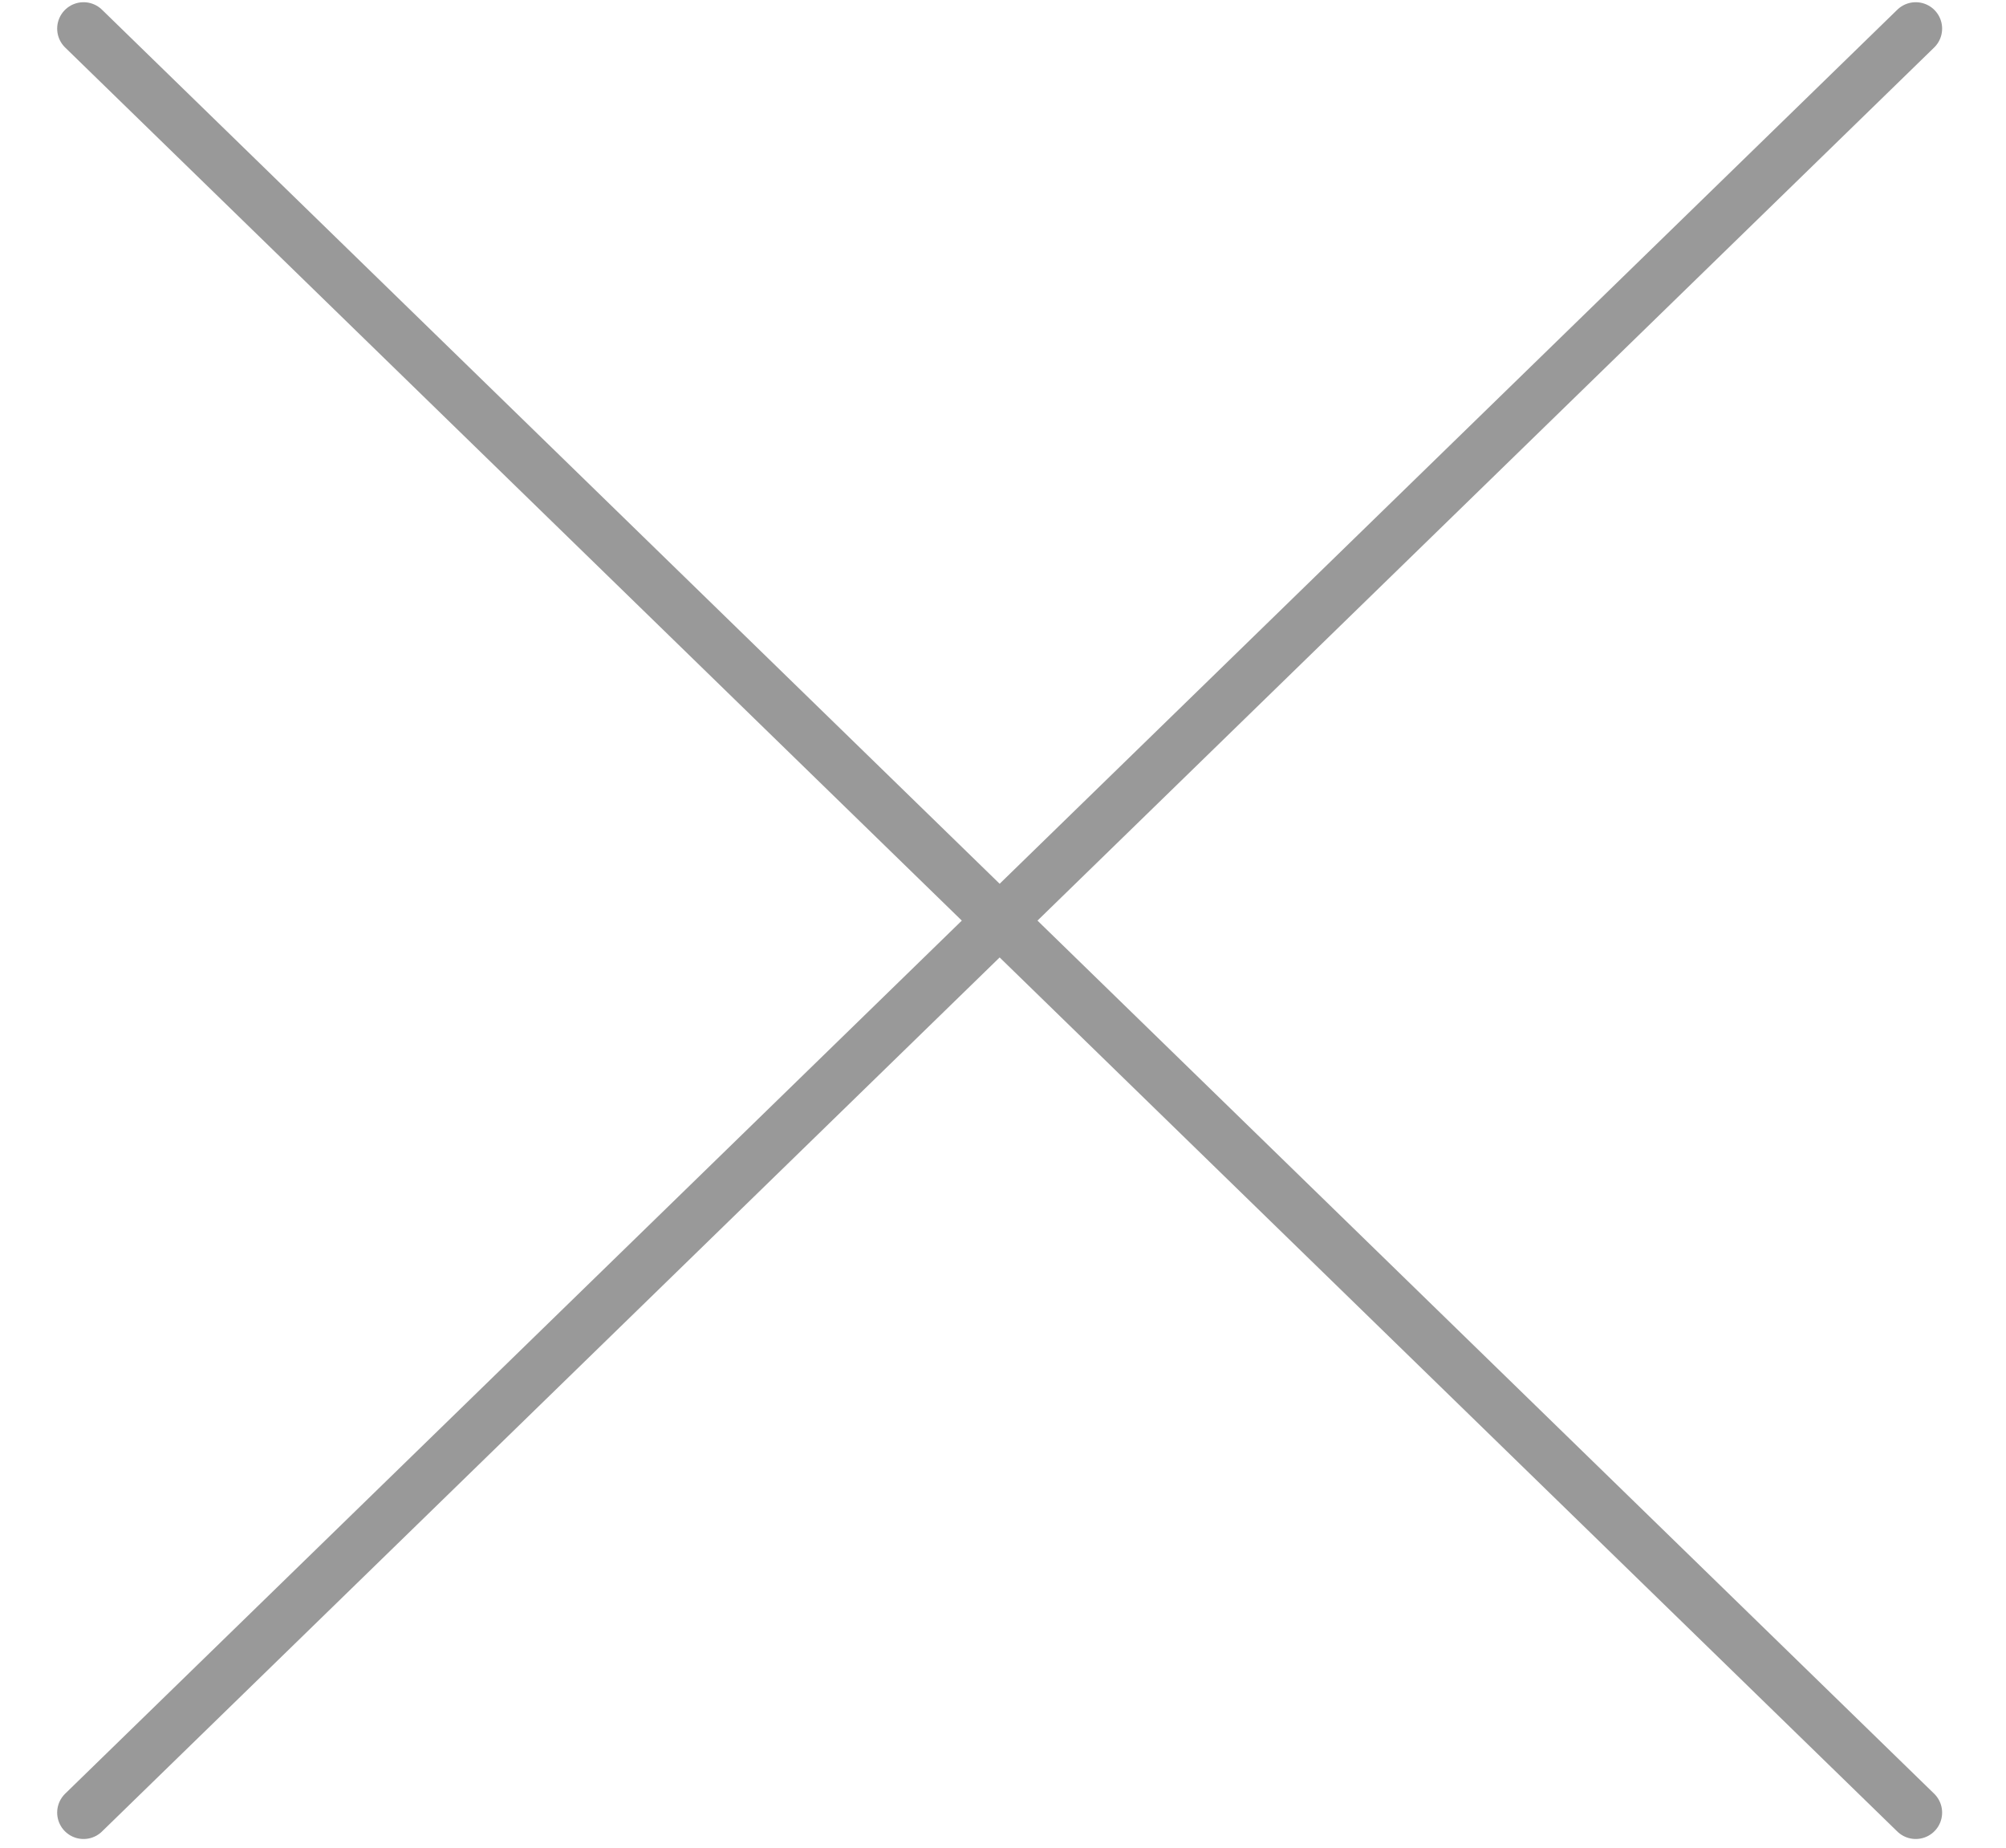 <svg xmlns="http://www.w3.org/2000/svg" width="38" height="35" viewBox="0 0 38 35">
    <g fill="none" fill-rule="evenodd" stroke="#999999" stroke-linecap="round">
        <path d="M1.583.542L36.29 34.335M36.29.542L1.583 34.335"/>
    </g>
</svg>
